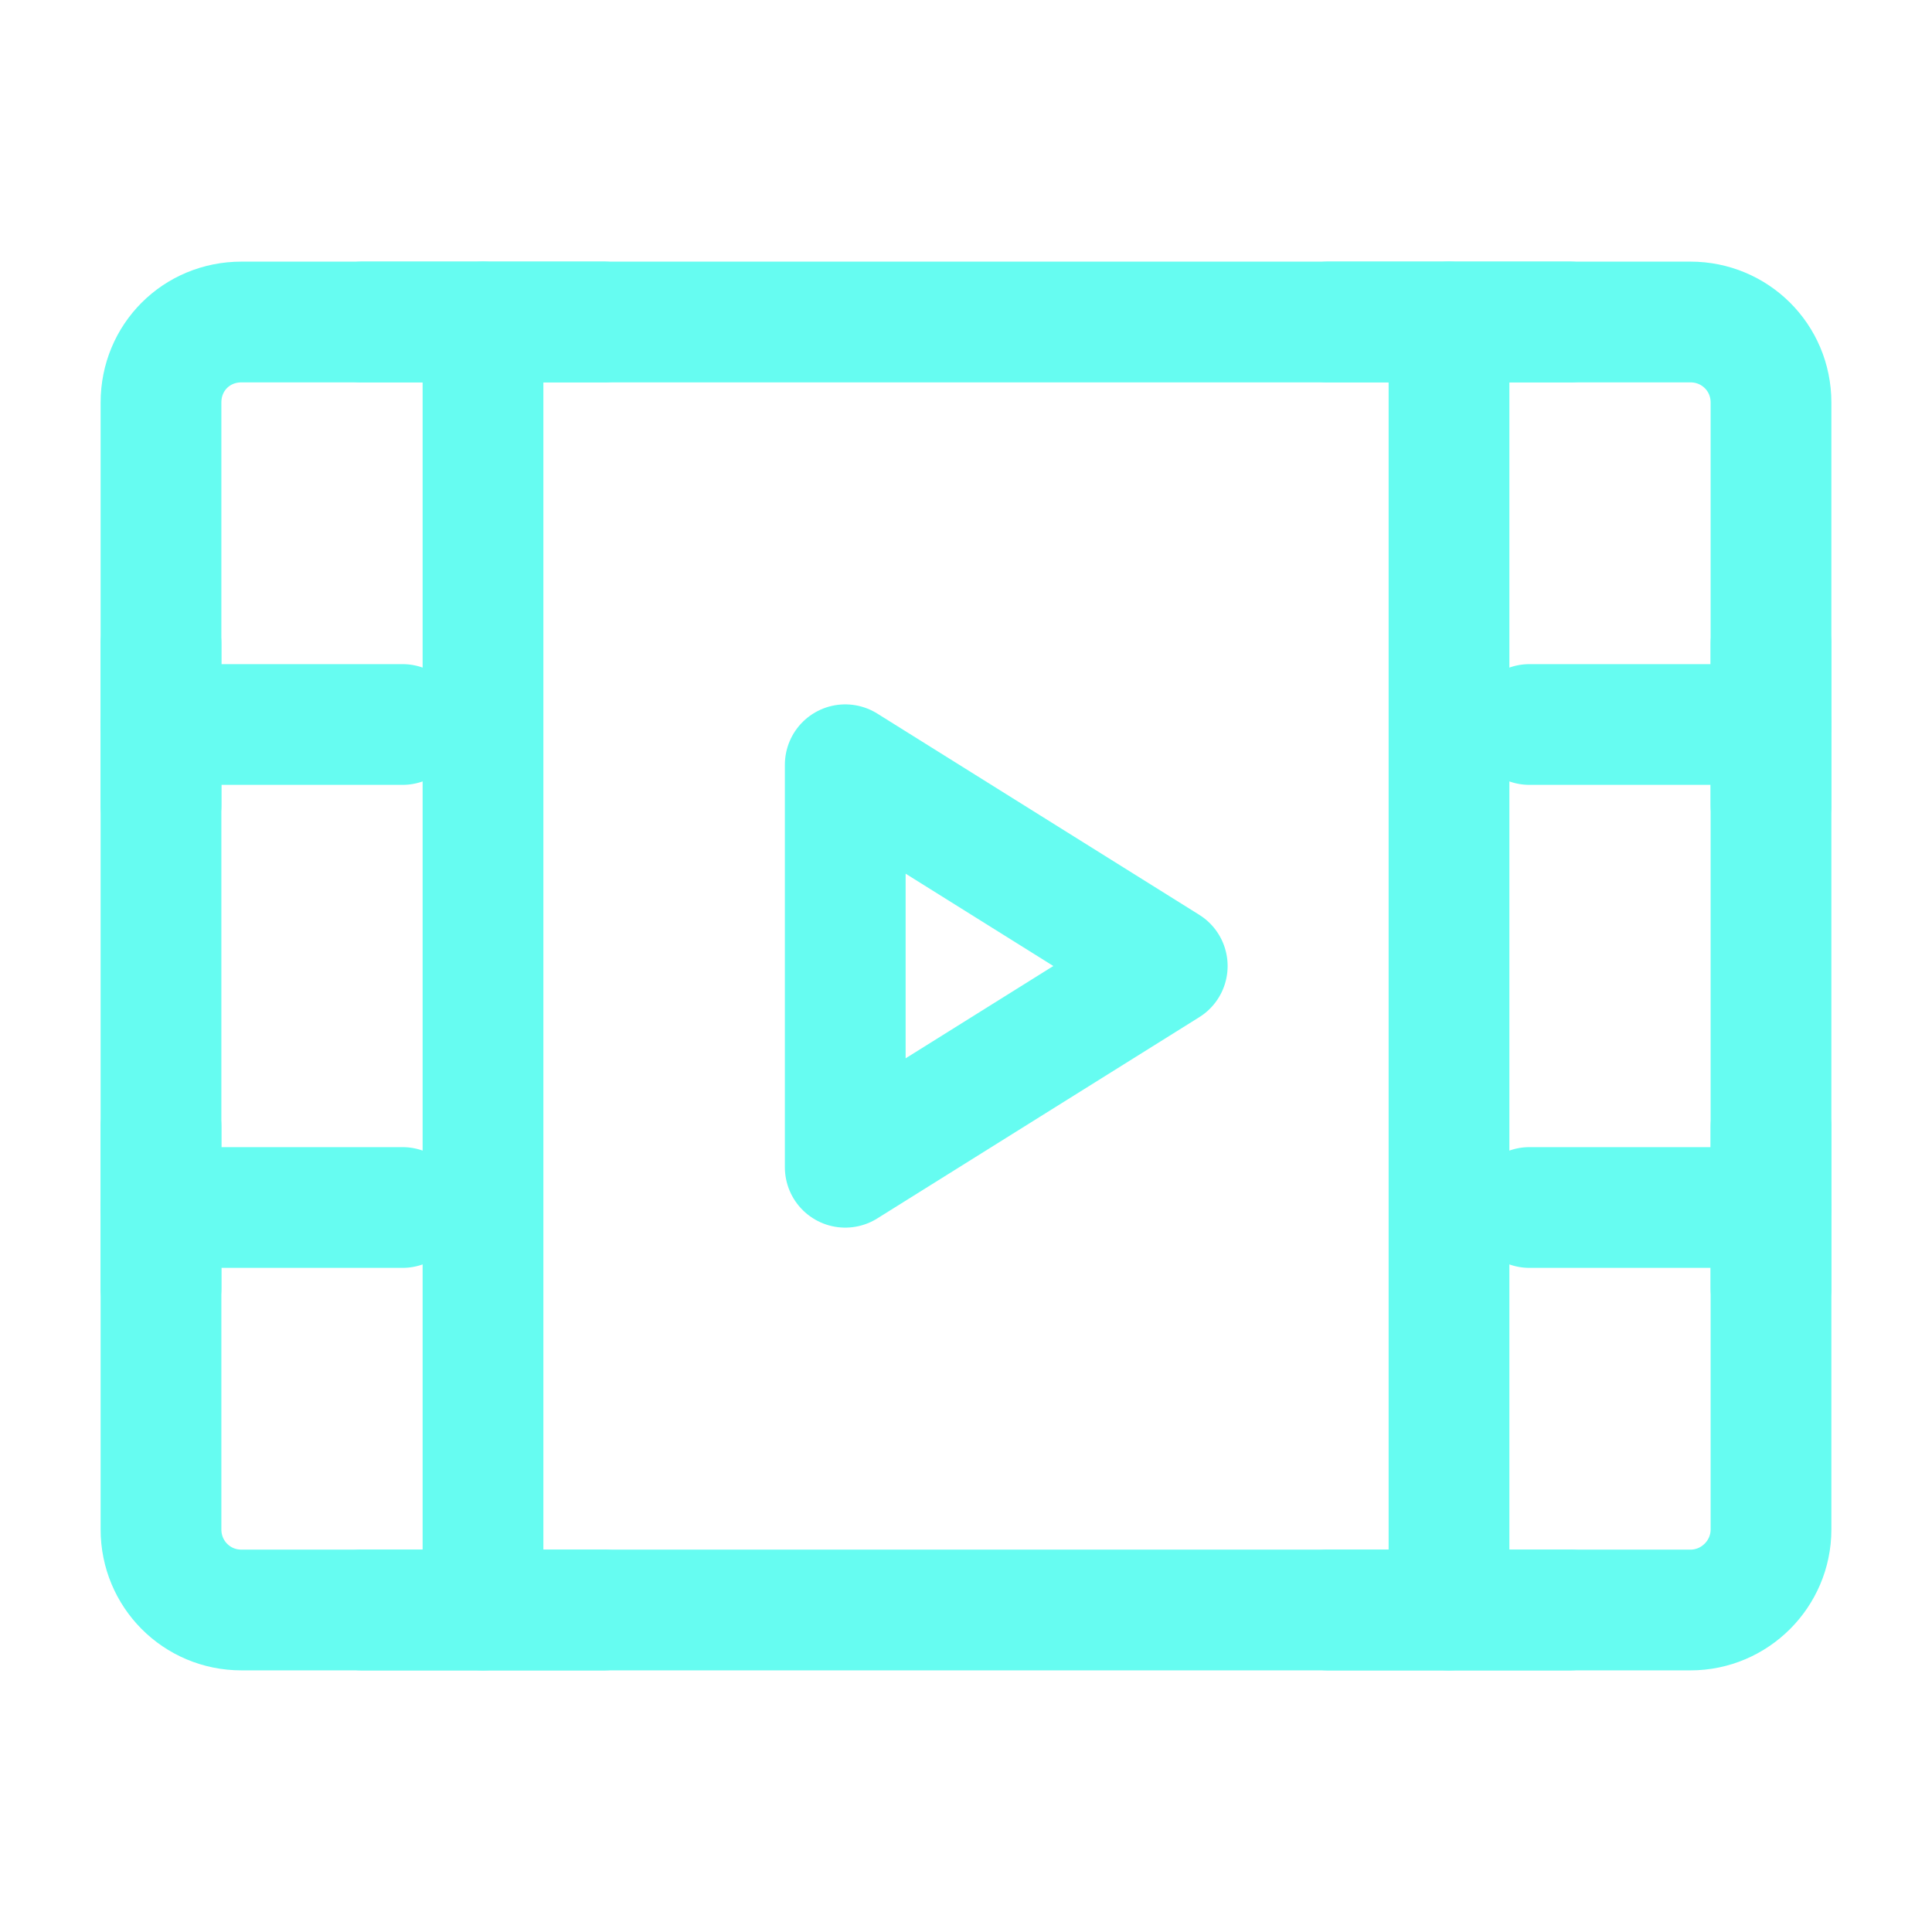 <svg width="24" height="24" viewBox="0 0 24 24" fill="none" xmlns="http://www.w3.org/2000/svg" xmlns:xlink="http://www.w3.org/1999/xlink">
	<desc>
			Created with Pixso.
	</desc>
	<defs>
		<clipPath id="clip12_4">
			<rect id="Видео" width="24" height="24" fill="white" fill-opacity="0"/>
		</clipPath>
	</defs>
	<g clip-path="url(#clip12_4)">
		<path id="path" d="M2 5C2 4.44 2.44 4 3 4L21 4C21.55 4 22 4.44 22 5L22 19C22 19.55 21.55 20 21 20L3 20C2.44 20 2 19.55 2 19L2 5Z" fill="#000000" fill-opacity="0" fill-rule="nonzero"/>
		<path id="path" d="M3 4L21 4C21.55 4 22 4.44 22 5L22 19C22 19.55 21.55 20 21 20L3 20C2.44 20 2 19.55 2 19L2 5C2 4.44 2.44 4 3 4Z" stroke="#66FCF1" stroke-opacity="1" stroke-width="1.5" stroke-linejoin="round"/>
		<path id="path" d="M17.27 4.02L17.25 4C17.25 3.57 17.58 3.25 18 3.25C18.42 3.25 18.75 3.57 18.75 4L18.73 4.02L17.27 4.02ZM18.73 19.98L18.75 20C18.75 20.42 18.42 20.75 18 20.75C17.58 20.75 17.25 20.42 17.25 20L17.27 19.98L18.73 19.98Z" fill="#000000" fill-opacity="0" fill-rule="nonzero"/>
		<path id="path" d="M18 4L18 20" stroke="#66FCF1" stroke-opacity="1" stroke-width="1.5" stroke-linejoin="round" stroke-linecap="round"/>
		<path id="path" d="M5.27 4.02L5.25 4C5.25 3.57 5.58 3.25 6 3.25C6.41 3.25 6.75 3.57 6.75 4L6.72 4.02L5.27 4.02ZM6.72 19.98L6.75 20C6.75 20.42 6.41 20.75 6 20.75C5.58 20.75 5.25 20.42 5.25 20L5.27 19.98L6.72 19.98Z" fill="#000000" fill-opacity="0" fill-rule="nonzero"/>
		<path id="path" d="M6 4L6 20" stroke="#66FCF1" stroke-opacity="1" stroke-width="1.5" stroke-linejoin="round" stroke-linecap="round"/>
		<path id="path" d="M19.02 9.72L19 9.75C18.58 9.75 18.25 9.42 18.25 9C18.25 8.57 18.58 8.25 19 8.25L19.02 8.27L19.02 9.72ZM21.98 8.27L22 8.25C22.42 8.25 22.75 8.57 22.75 9C22.75 9.42 22.42 9.75 22 9.75L21.98 9.72L21.98 8.27Z" fill="#000000" fill-opacity="0" fill-rule="nonzero"/>
		<path id="path" d="M19 9L22 9" stroke="#66FCF1" stroke-opacity="1" stroke-width="1.5" stroke-linejoin="round" stroke-linecap="round"/>
		<path id="path" d="M19.02 15.73L19 15.75C18.58 15.75 18.25 15.42 18.25 15C18.25 14.58 18.58 14.25 19 14.25L19.02 14.27L19.02 15.73ZM21.98 14.27L22 14.25C22.42 14.25 22.75 14.58 22.75 15C22.75 15.42 22.42 15.75 22 15.75L21.98 15.73L21.98 14.27Z" fill="#000000" fill-opacity="0" fill-rule="nonzero"/>
		<path id="path" d="M19 15L22 15" stroke="#66FCF1" stroke-opacity="1" stroke-width="1.5" stroke-linejoin="round" stroke-linecap="round"/>
		<path id="path" d="M2.02 9.72L2 9.75C1.58 9.75 1.25 9.42 1.25 9C1.25 8.57 1.58 8.25 2 8.25L2.02 8.27L2.02 9.72ZM4.97 8.27L5 8.25C5.41 8.25 5.75 8.57 5.75 9C5.75 9.42 5.41 9.75 5 9.75L4.97 9.72L4.97 8.27Z" fill="#000000" fill-opacity="0" fill-rule="nonzero"/>
		<path id="path" d="M2 9L5 9" stroke="#66FCF1" stroke-opacity="1" stroke-width="1.5" stroke-linejoin="round" stroke-linecap="round"/>
		<path id="path" d="M1.27 8.02L1.25 8C1.25 7.57 1.58 7.25 2 7.25C2.41 7.25 2.75 7.57 2.75 8L2.72 8.02L1.27 8.02ZM2.72 9.97L2.75 10C2.75 10.42 2.41 10.75 2 10.75C1.58 10.75 1.25 10.42 1.25 10L1.27 9.97L2.72 9.97Z" fill="#000000" fill-opacity="0" fill-rule="nonzero"/>
		<path id="path" d="M2 8L2 10" stroke="#66FCF1" stroke-opacity="1" stroke-width="1.5" stroke-linejoin="round" stroke-linecap="round"/>
		<path id="path" d="M4.52 4.72L4.5 4.75C4.08 4.75 3.75 4.42 3.75 4C3.75 3.57 4.08 3.25 4.5 3.25L4.52 3.27L4.52 4.72ZM7.47 3.27L7.5 3.25C7.91 3.25 8.25 3.57 8.25 4C8.25 4.42 7.91 4.75 7.5 4.75L7.47 4.72L7.47 3.27Z" fill="#000000" fill-opacity="0" fill-rule="nonzero"/>
		<path id="path" d="M4.5 4L7.5 4" stroke="#66FCF1" stroke-opacity="1" stroke-width="1.5" stroke-linejoin="round" stroke-linecap="round"/>
		<path id="path" d="M4.52 20.73L4.5 20.75C4.08 20.75 3.75 20.42 3.75 20C3.75 19.58 4.08 19.25 4.5 19.25L4.52 19.27L4.52 20.73ZM7.47 19.27L7.5 19.25C7.91 19.25 8.25 19.58 8.25 20C8.25 20.42 7.91 20.75 7.5 20.75L7.47 20.73L7.47 19.27Z" fill="#000000" fill-opacity="0" fill-rule="nonzero"/>
		<path id="path" d="M4.5 20L7.5 20" stroke="#66FCF1" stroke-opacity="1" stroke-width="1.5" stroke-linejoin="round" stroke-linecap="round"/>
		<path id="path" d="M16.52 4.72L16.5 4.75C16.08 4.75 15.75 4.42 15.75 4C15.75 3.57 16.08 3.25 16.5 3.25L16.52 3.27L16.52 4.72ZM19.48 3.27L19.5 3.25C19.92 3.25 20.25 3.57 20.25 4C20.25 4.42 19.92 4.75 19.5 4.75L19.48 4.72L19.48 3.27Z" fill="#000000" fill-opacity="0" fill-rule="nonzero"/>
		<path id="path" d="M16.5 4L19.5 4" stroke="#66FCF1" stroke-opacity="1" stroke-width="1.5" stroke-linejoin="round" stroke-linecap="round"/>
		<path id="path" d="M16.52 20.73L16.5 20.75C16.08 20.75 15.75 20.42 15.75 20C15.75 19.58 16.08 19.25 16.5 19.25L16.52 19.27L16.52 20.73ZM19.48 19.27L19.5 19.25C19.92 19.25 20.25 19.58 20.25 20C20.25 20.42 19.92 20.75 19.5 20.75L19.48 20.73L19.48 19.27Z" fill="#000000" fill-opacity="0" fill-rule="nonzero"/>
		<path id="path" d="M16.5 20L19.5 20" stroke="#66FCF1" stroke-opacity="1" stroke-width="1.5" stroke-linejoin="round" stroke-linecap="round"/>
		<path id="path" d="M2.02 15.73L2 15.75C1.58 15.75 1.25 15.42 1.25 15C1.25 14.58 1.58 14.25 2 14.25L2.02 14.27L2.02 15.73ZM4.97 14.27L5 14.25C5.41 14.25 5.75 14.58 5.75 15C5.75 15.42 5.41 15.75 5 15.75L4.97 15.73L4.97 14.27Z" fill="#000000" fill-opacity="0" fill-rule="nonzero"/>
		<path id="path" d="M2 15L5 15" stroke="#66FCF1" stroke-opacity="1" stroke-width="1.5" stroke-linejoin="round" stroke-linecap="round"/>
		<path id="path" d="M1.27 14.02L1.25 14C1.25 13.58 1.58 13.25 2 13.25C2.41 13.25 2.75 13.58 2.75 14L2.72 14.02L1.27 14.02ZM2.72 15.98L2.75 16C2.75 16.42 2.41 16.75 2 16.75C1.58 16.75 1.25 16.42 1.25 16L1.27 15.98L2.72 15.98Z" fill="#000000" fill-opacity="0" fill-rule="nonzero"/>
		<path id="path" d="M2 14L2 16" stroke="#66FCF1" stroke-opacity="1" stroke-width="1.5" stroke-linejoin="round" stroke-linecap="round"/>
		<path id="path" d="M21.27 14.02L21.25 14C21.25 13.58 21.58 13.25 22 13.25C22.42 13.25 22.75 13.58 22.75 14L22.73 14.02L21.27 14.02ZM22.73 15.98L22.75 16C22.75 16.42 22.42 16.75 22 16.75C21.58 16.75 21.25 16.42 21.25 16L21.27 15.98L22.73 15.98Z" fill="#000000" fill-opacity="0" fill-rule="nonzero"/>
		<path id="path" d="M22 14L22 16" stroke="#66FCF1" stroke-opacity="1" stroke-width="1.5" stroke-linejoin="round" stroke-linecap="round"/>
		<path id="path" d="M21.27 8.02L21.25 8C21.25 7.57 21.58 7.25 22 7.25C22.42 7.25 22.75 7.57 22.75 8L22.73 8.02L21.27 8.02ZM22.73 9.97L22.75 10C22.75 10.42 22.42 10.75 22 10.75C21.58 10.75 21.25 10.42 21.25 10L21.27 9.97L22.73 9.97Z" fill="#000000" fill-opacity="0" fill-rule="nonzero"/>
		<path id="path" d="M22 8L22 10" stroke="#66FCF1" stroke-opacity="1" stroke-width="1.5" stroke-linejoin="round" stroke-linecap="round"/>
		<path id="path" d="M10.5 9.5L14.5 12L10.5 14.5L10.5 9.5Z" fill="#000000" fill-opacity="0" fill-rule="nonzero"/>
		<path id="path" d="M14.5 12L10.5 14.5L10.5 9.5L14.5 12Z" stroke="#66FCF1" stroke-opacity="1" stroke-width="1.5" stroke-linejoin="round"/>
	</g>
</svg>
